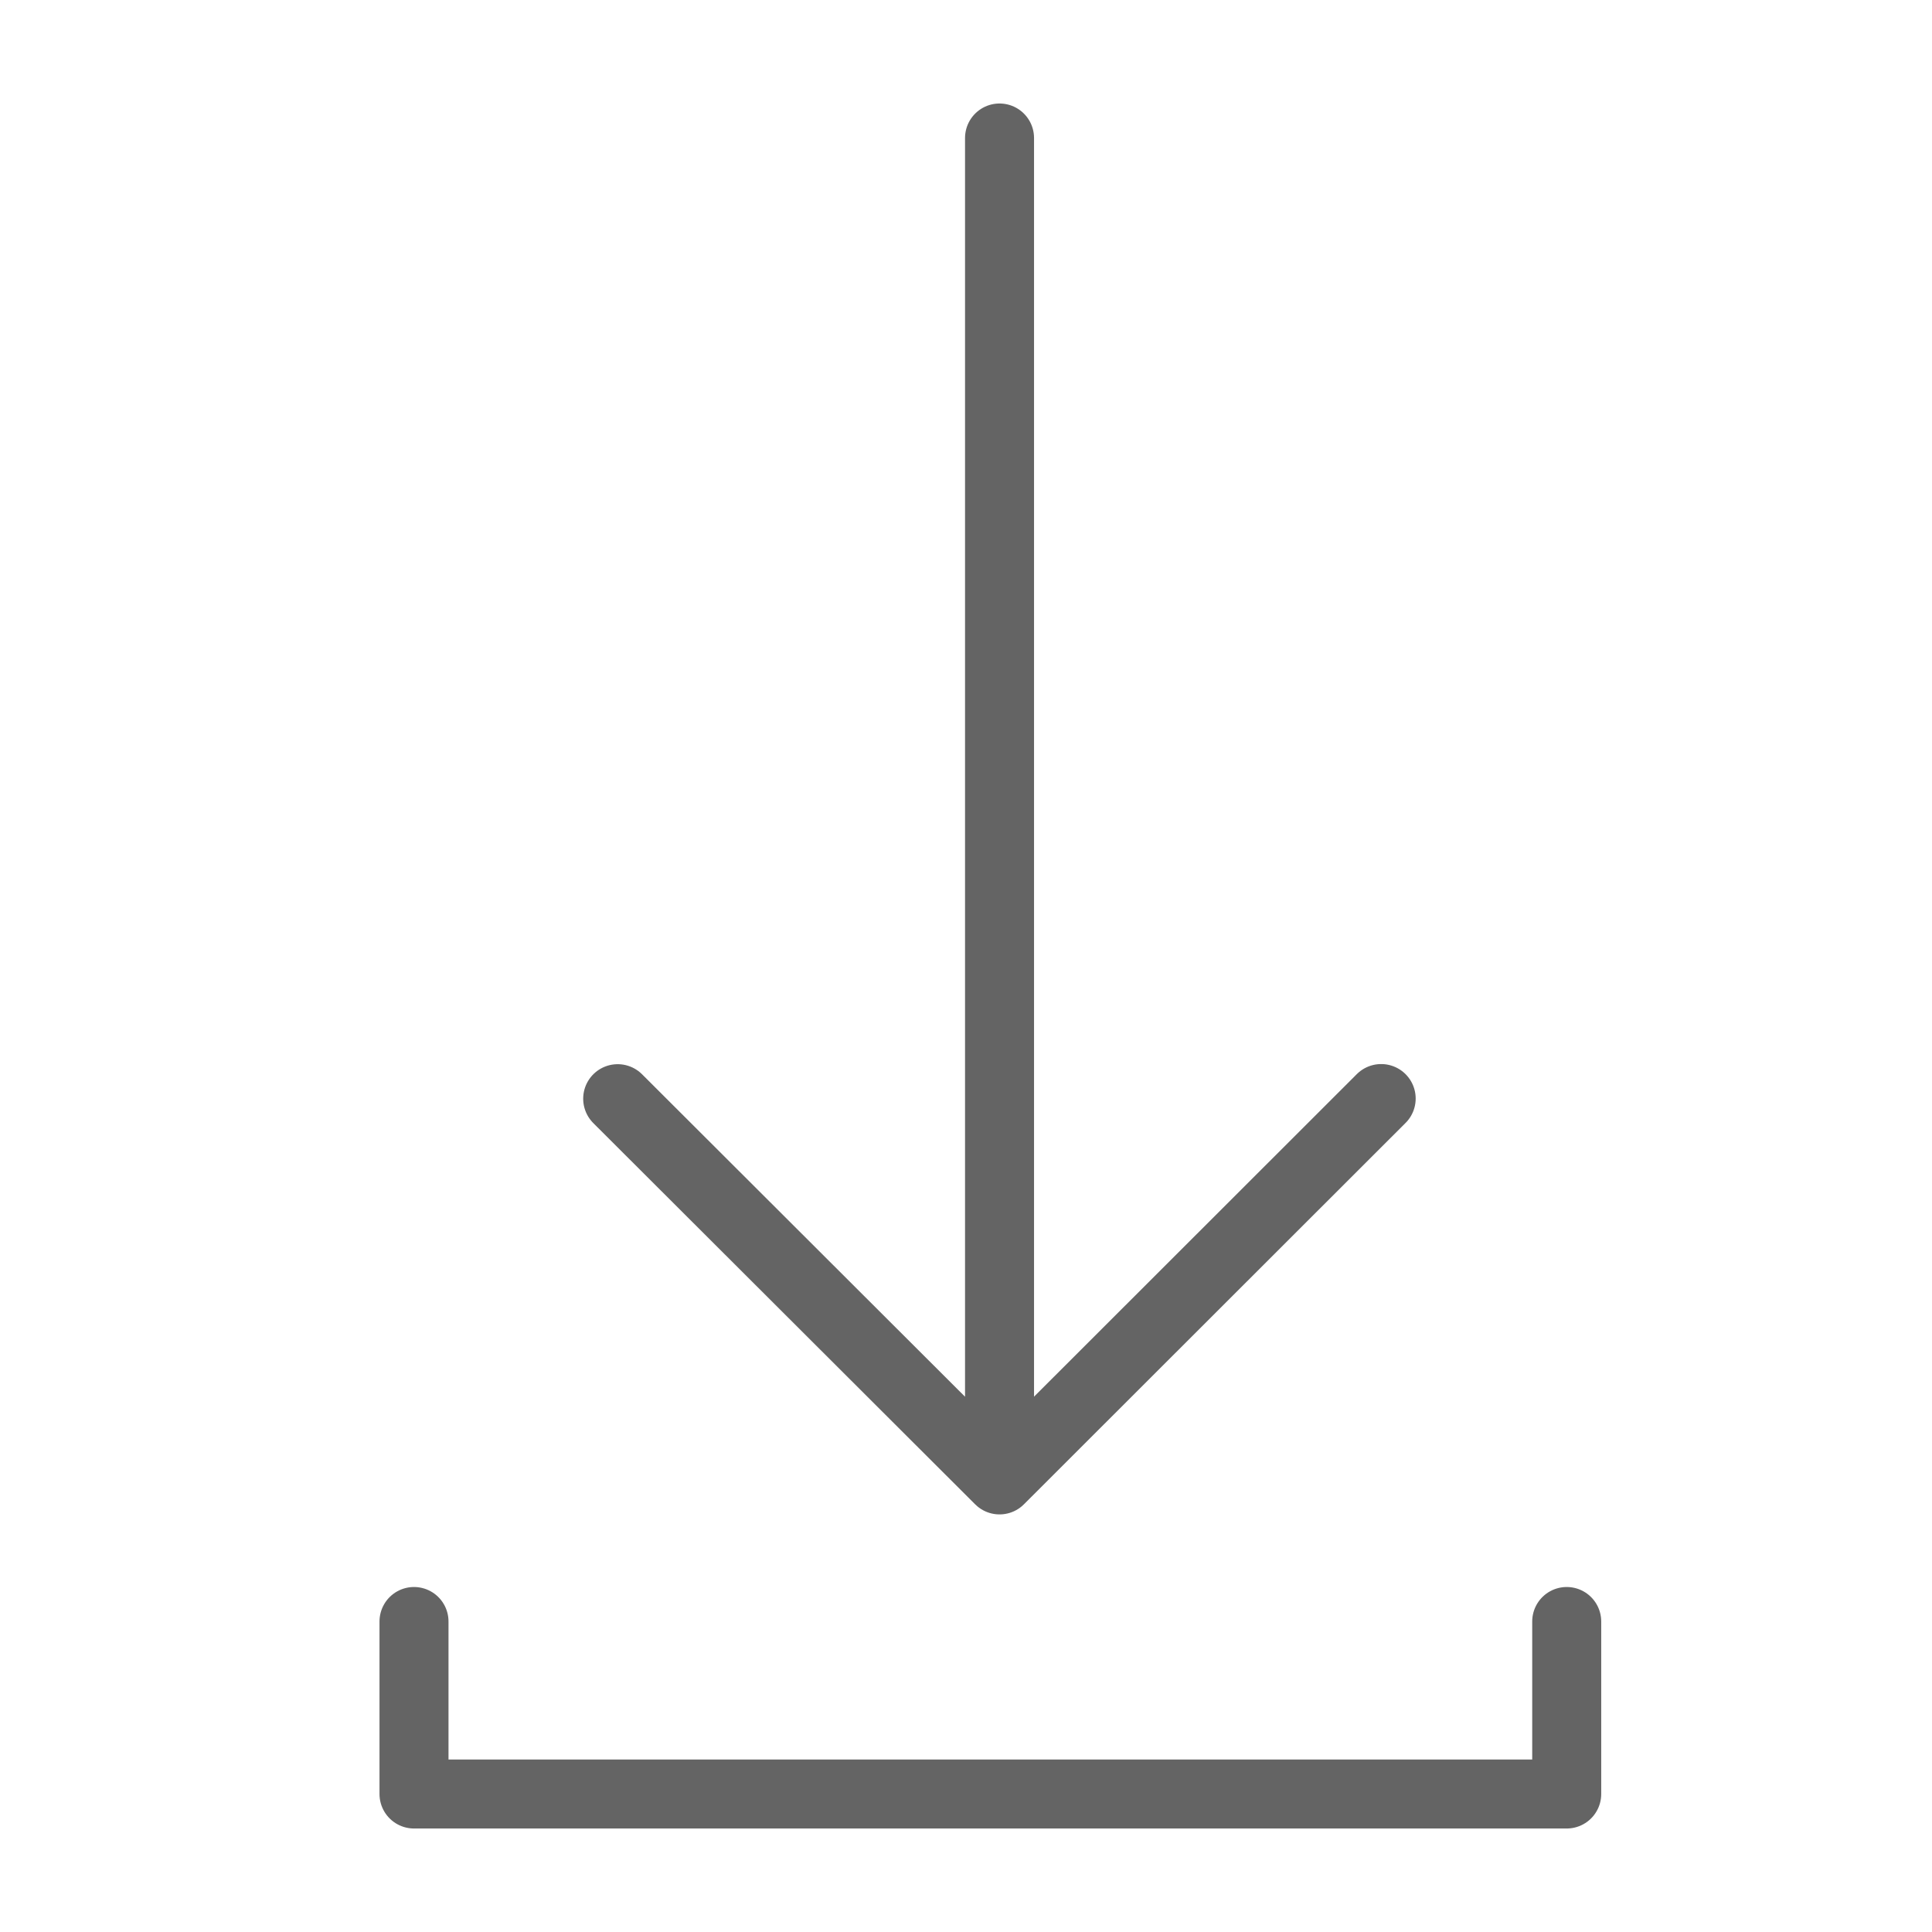 <svg width="18" height="18" viewBox="0 0 28 28" fill="none" xmlns="http://www.w3.org/2000/svg" stroke-width="1" stroke-linecap="round" stroke-linejoin="round" stroke="#646464"><path d="M6 23.5V26L22.706 26V23.5" fill="none" data-nofill="true"></path><path d="M14.486 2L14.486 20.5M20.017 15.921L14.486 21.448L8.952 15.923" fill="none" data-nofill="true"></path></svg>